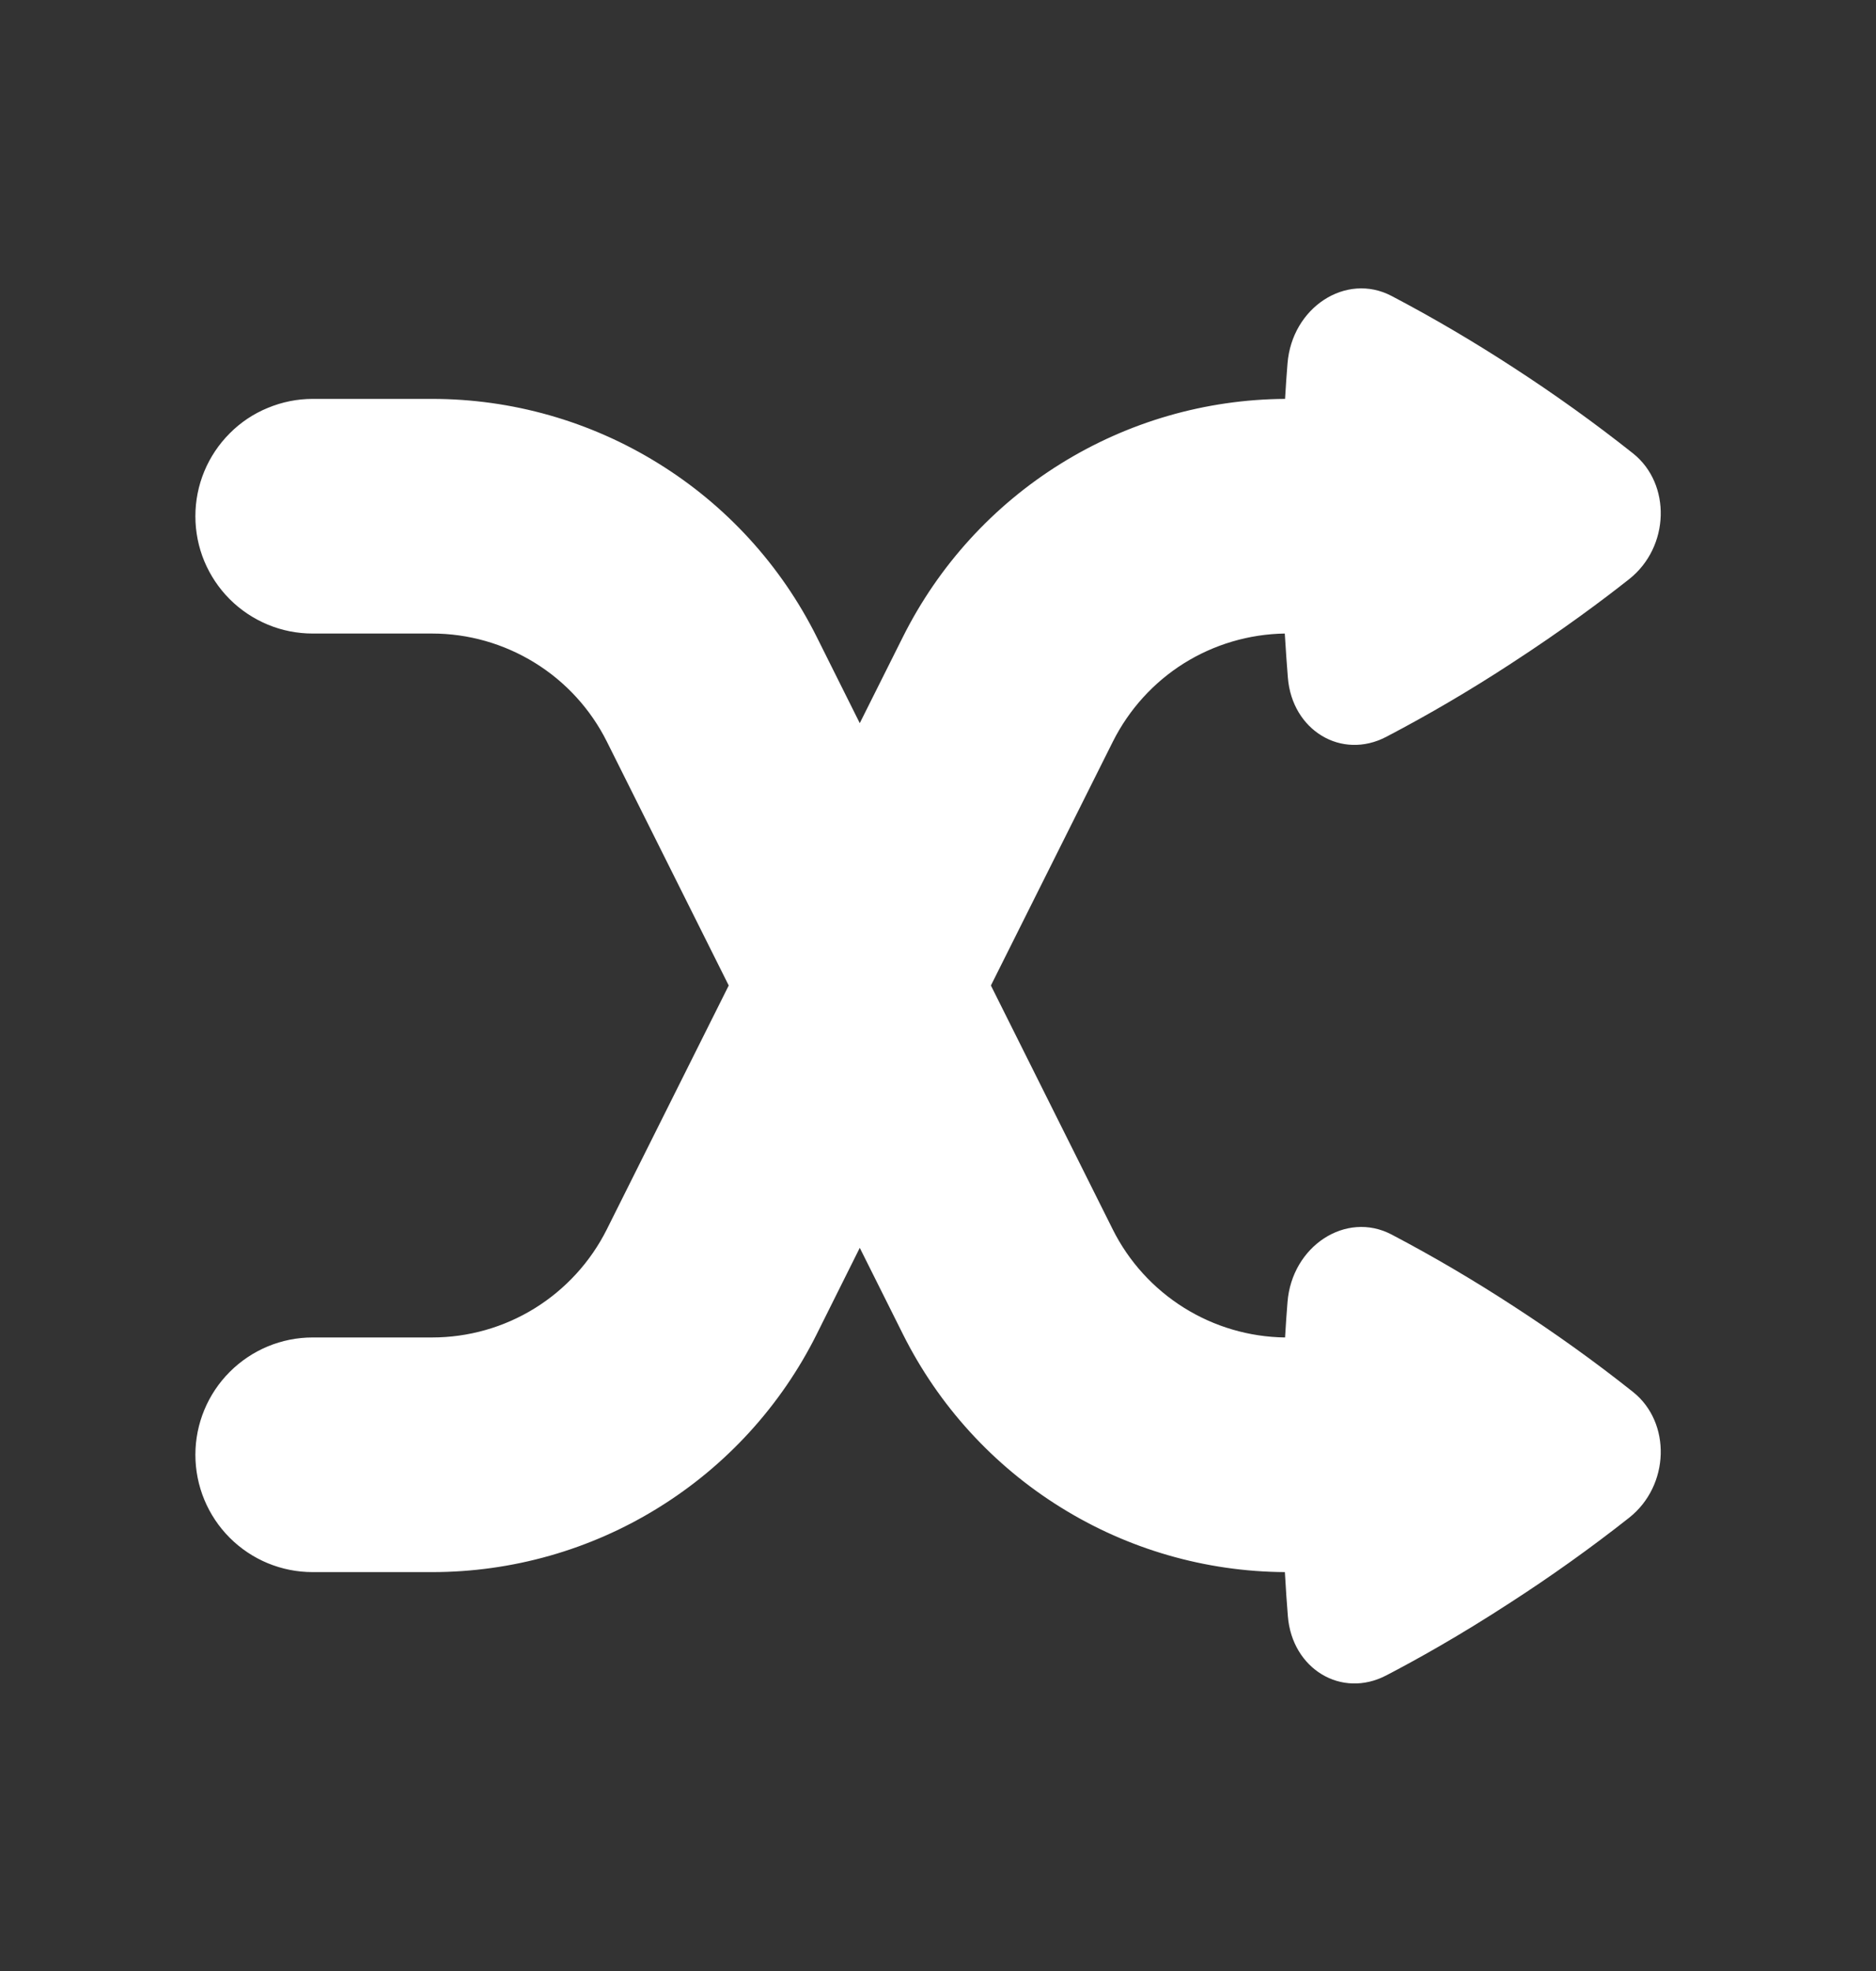 <svg width="20" height="21" viewBox="0 0 20 21" fill="none" xmlns="http://www.w3.org/2000/svg">
<rect x="0" y="0" width="20" height="21" fill="#333333" stroke="none"/>
<path d="M14.835 3.153C14.35 2.899 13.773 3.275 13.726 3.874C13.717 3.985 13.708 4.111 13.7 4.25C12.853 4.255 12.024 4.495 11.306 4.942C10.587 5.389 10.006 6.027 9.627 6.784L9.166 7.705L8.706 6.784C8.325 6.022 7.74 5.382 7.015 4.935C6.291 4.487 5.457 4.25 4.606 4.25H3.333C3.169 4.25 3.006 4.283 2.855 4.346C2.703 4.408 2.565 4.5 2.449 4.617C2.333 4.733 2.241 4.87 2.178 5.022C2.115 5.174 2.083 5.336 2.083 5.5C2.083 5.665 2.115 5.827 2.178 5.979C2.241 6.13 2.333 6.268 2.449 6.384C2.565 6.5 2.703 6.592 2.855 6.655C3.006 6.718 3.169 6.75 3.333 6.75H4.606C4.993 6.75 5.372 6.858 5.702 7.062C6.031 7.265 6.297 7.556 6.47 7.902L7.769 10.5L6.469 13.099C6.296 13.444 6.03 13.735 5.701 13.939C5.373 14.142 4.994 14.25 4.607 14.25H3.333C3.001 14.25 2.684 14.382 2.449 14.617C2.215 14.851 2.083 15.169 2.083 15.5C2.083 15.832 2.215 16.15 2.449 16.384C2.684 16.619 3.001 16.75 3.333 16.75H4.606C5.458 16.75 6.292 16.514 7.016 16.066C7.74 15.619 8.326 14.978 8.706 14.217L9.166 13.295L9.627 14.217C10.006 14.974 10.586 15.611 11.305 16.058C12.023 16.506 12.852 16.745 13.698 16.75C13.708 16.929 13.719 17.086 13.73 17.221C13.775 17.78 14.3 18.101 14.78 17.85C15.097 17.685 15.558 17.429 16.106 17.072C16.541 16.791 16.963 16.49 17.369 16.17C17.802 15.827 17.818 15.156 17.41 14.831C17 14.505 16.573 14.2 16.133 13.915C15.712 13.641 15.279 13.386 14.835 13.153C14.35 12.899 13.773 13.275 13.726 13.874C13.717 13.985 13.708 14.111 13.7 14.25C13.317 14.245 12.944 14.135 12.62 13.932C12.296 13.729 12.034 13.441 11.863 13.099L10.564 10.5L11.864 7.902C12.035 7.561 12.296 7.272 12.619 7.069C12.943 6.866 13.315 6.756 13.697 6.75C13.708 6.929 13.719 7.086 13.73 7.221C13.775 7.78 14.3 8.101 14.78 7.85C15.235 7.612 15.677 7.352 16.106 7.072C16.656 6.715 17.084 6.395 17.369 6.17C17.802 5.827 17.818 5.156 17.41 4.831C17 4.506 16.573 4.2 16.133 3.915C15.712 3.641 15.279 3.386 14.835 3.153Z" fill="white"/>
</svg>
